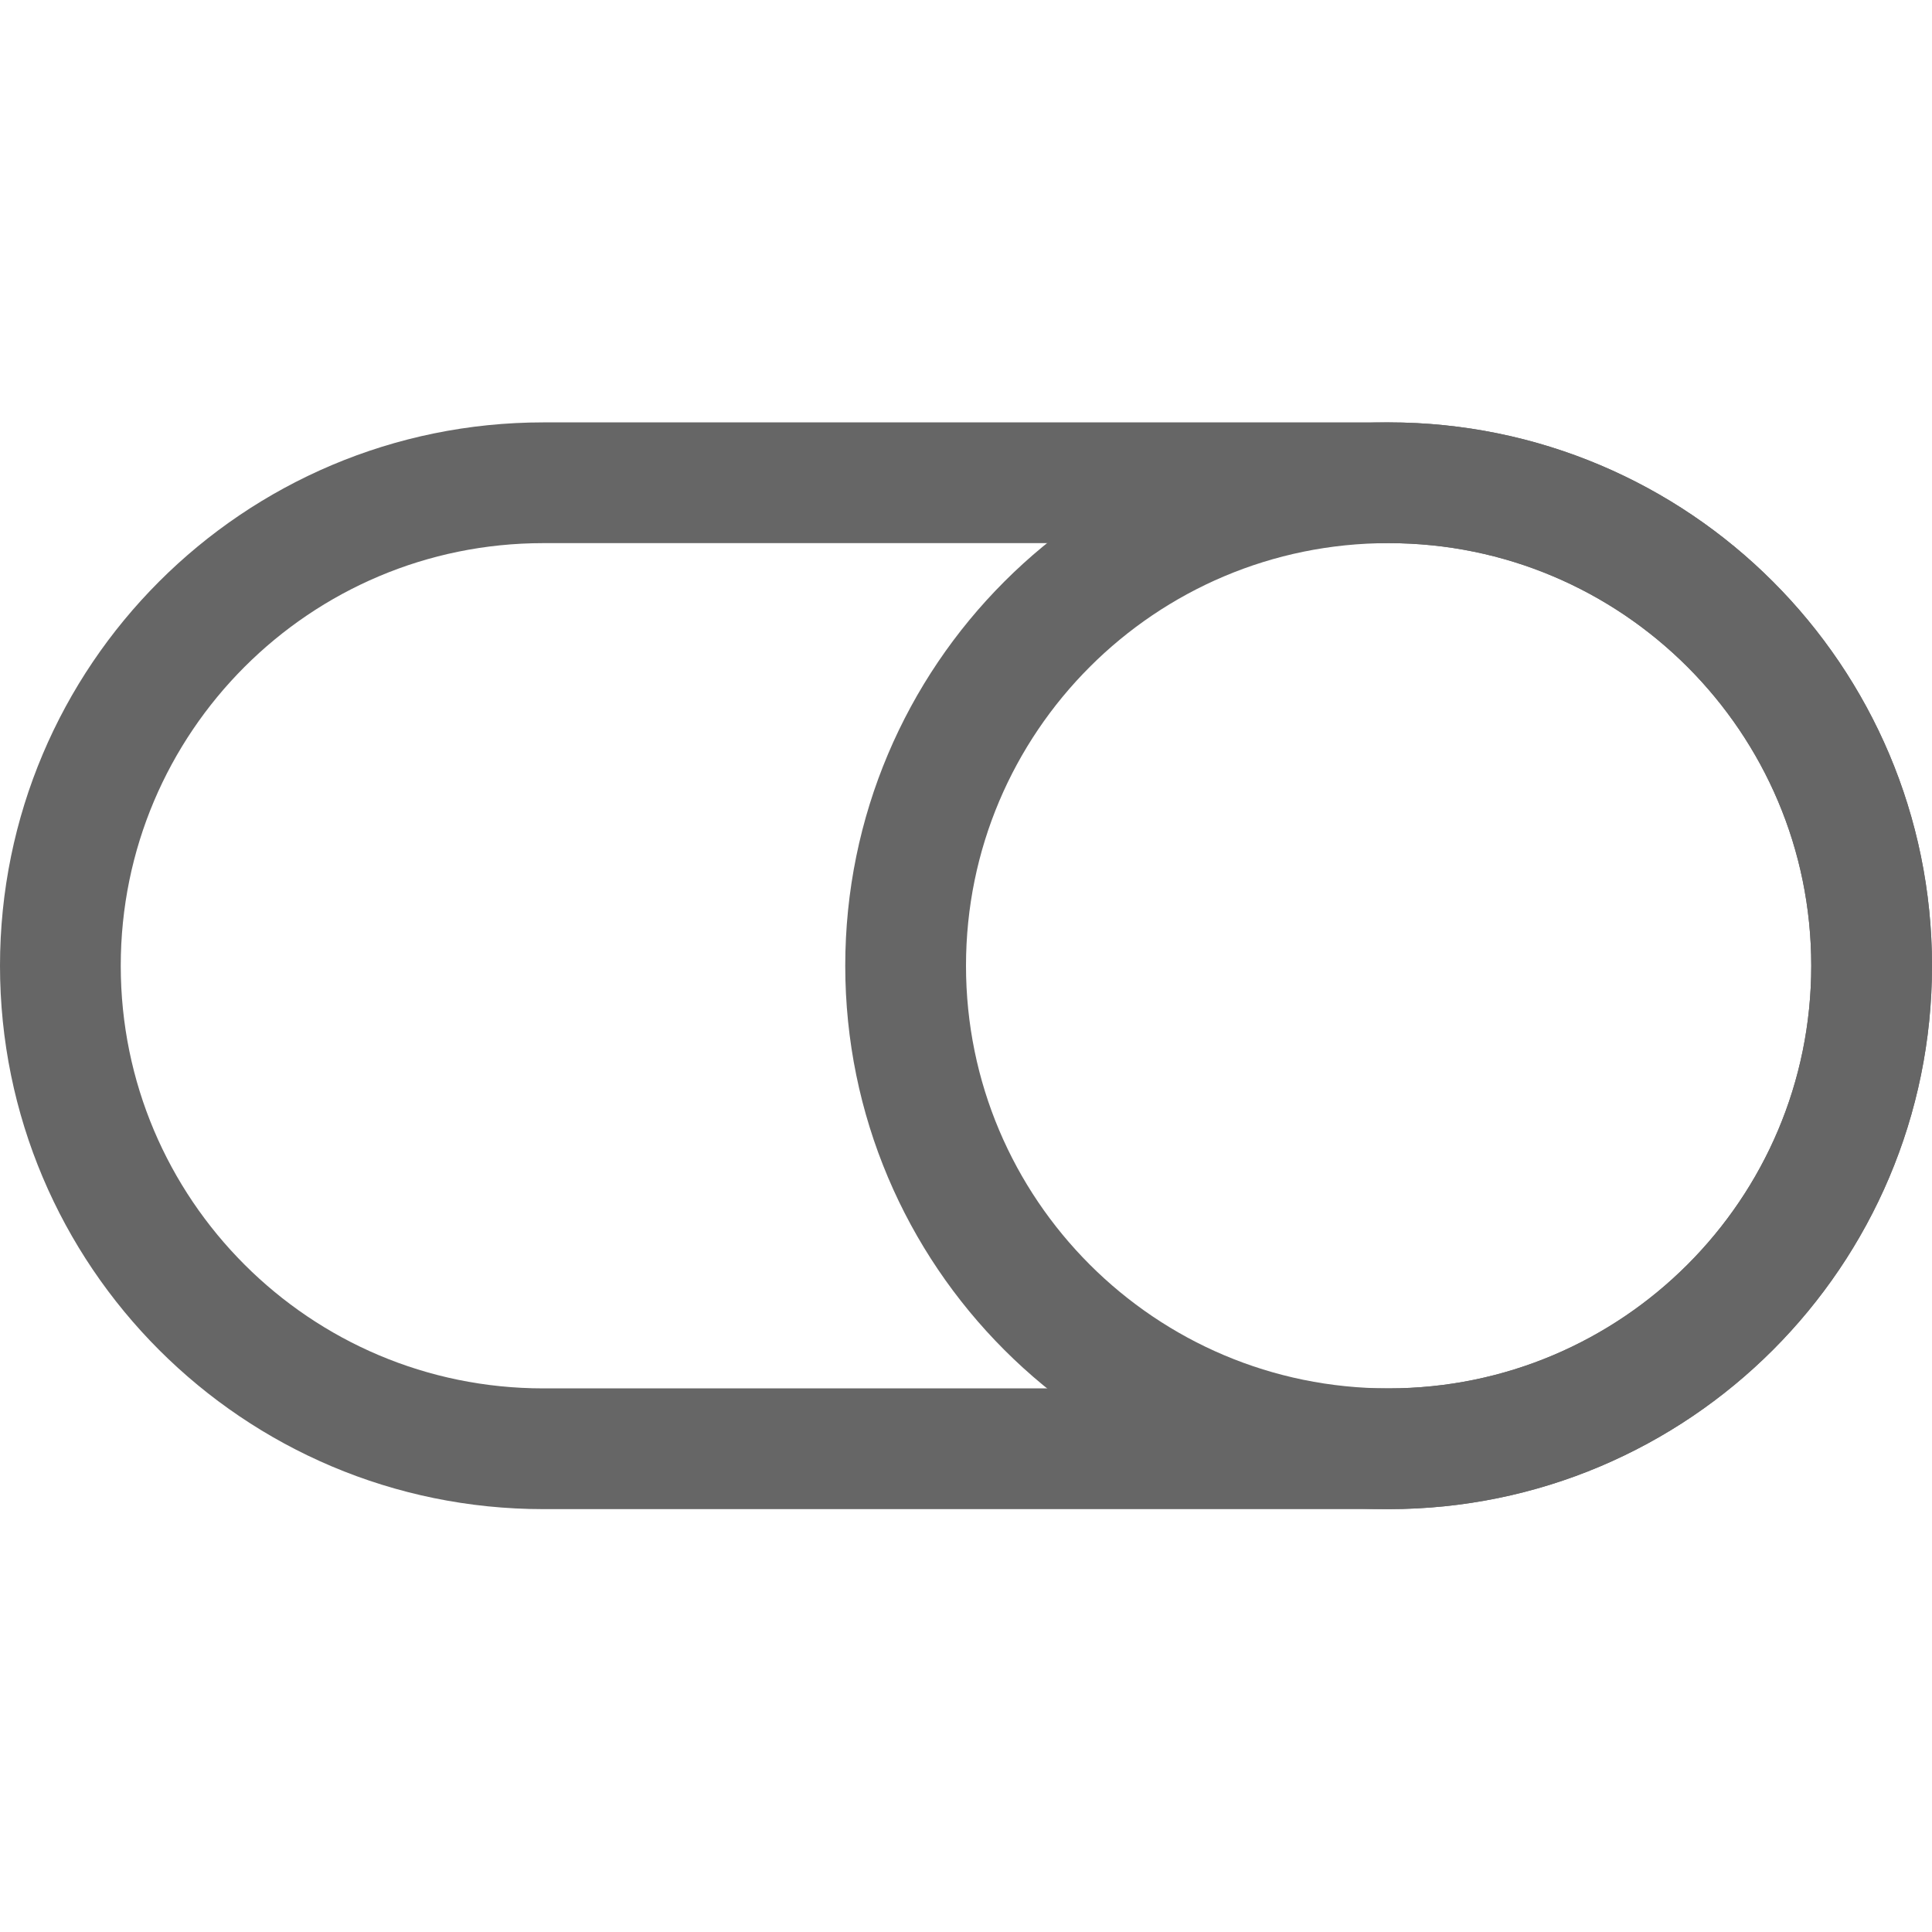 <svg width="24" height="24" viewBox="0 0 24 24" fill="none" xmlns="http://www.w3.org/2000/svg">
<g clip-path="url(#clip0_32_3596)">
<path d="M17.25 17.997C20.564 17.997 23.25 15.311 23.25 11.997C23.25 8.683 20.564 5.997 17.25 5.997C13.936 5.997 11.25 8.683 11.25 11.997C11.25 15.311 13.936 17.997 17.25 17.997Z" stroke="#666666" stroke-width="1.5" stroke-linejoin="round"/>
<path d="M17.25 5.997H6.75C3.436 5.997 0.75 8.683 0.75 11.997C0.75 15.311 3.436 17.997 6.75 17.997H17.25C20.564 17.997 23.25 15.311 23.25 11.997C23.25 8.683 20.564 5.997 17.25 5.997Z" stroke="#666666" stroke-width="1.5" stroke-linejoin="round"/>
</g>
<defs>
<clipPath id="clip0_32_3596">
<rect width="24" height="24" fill="white" transform="translate(0 -0.004)"/>
</clipPath>
</defs>
</svg>
